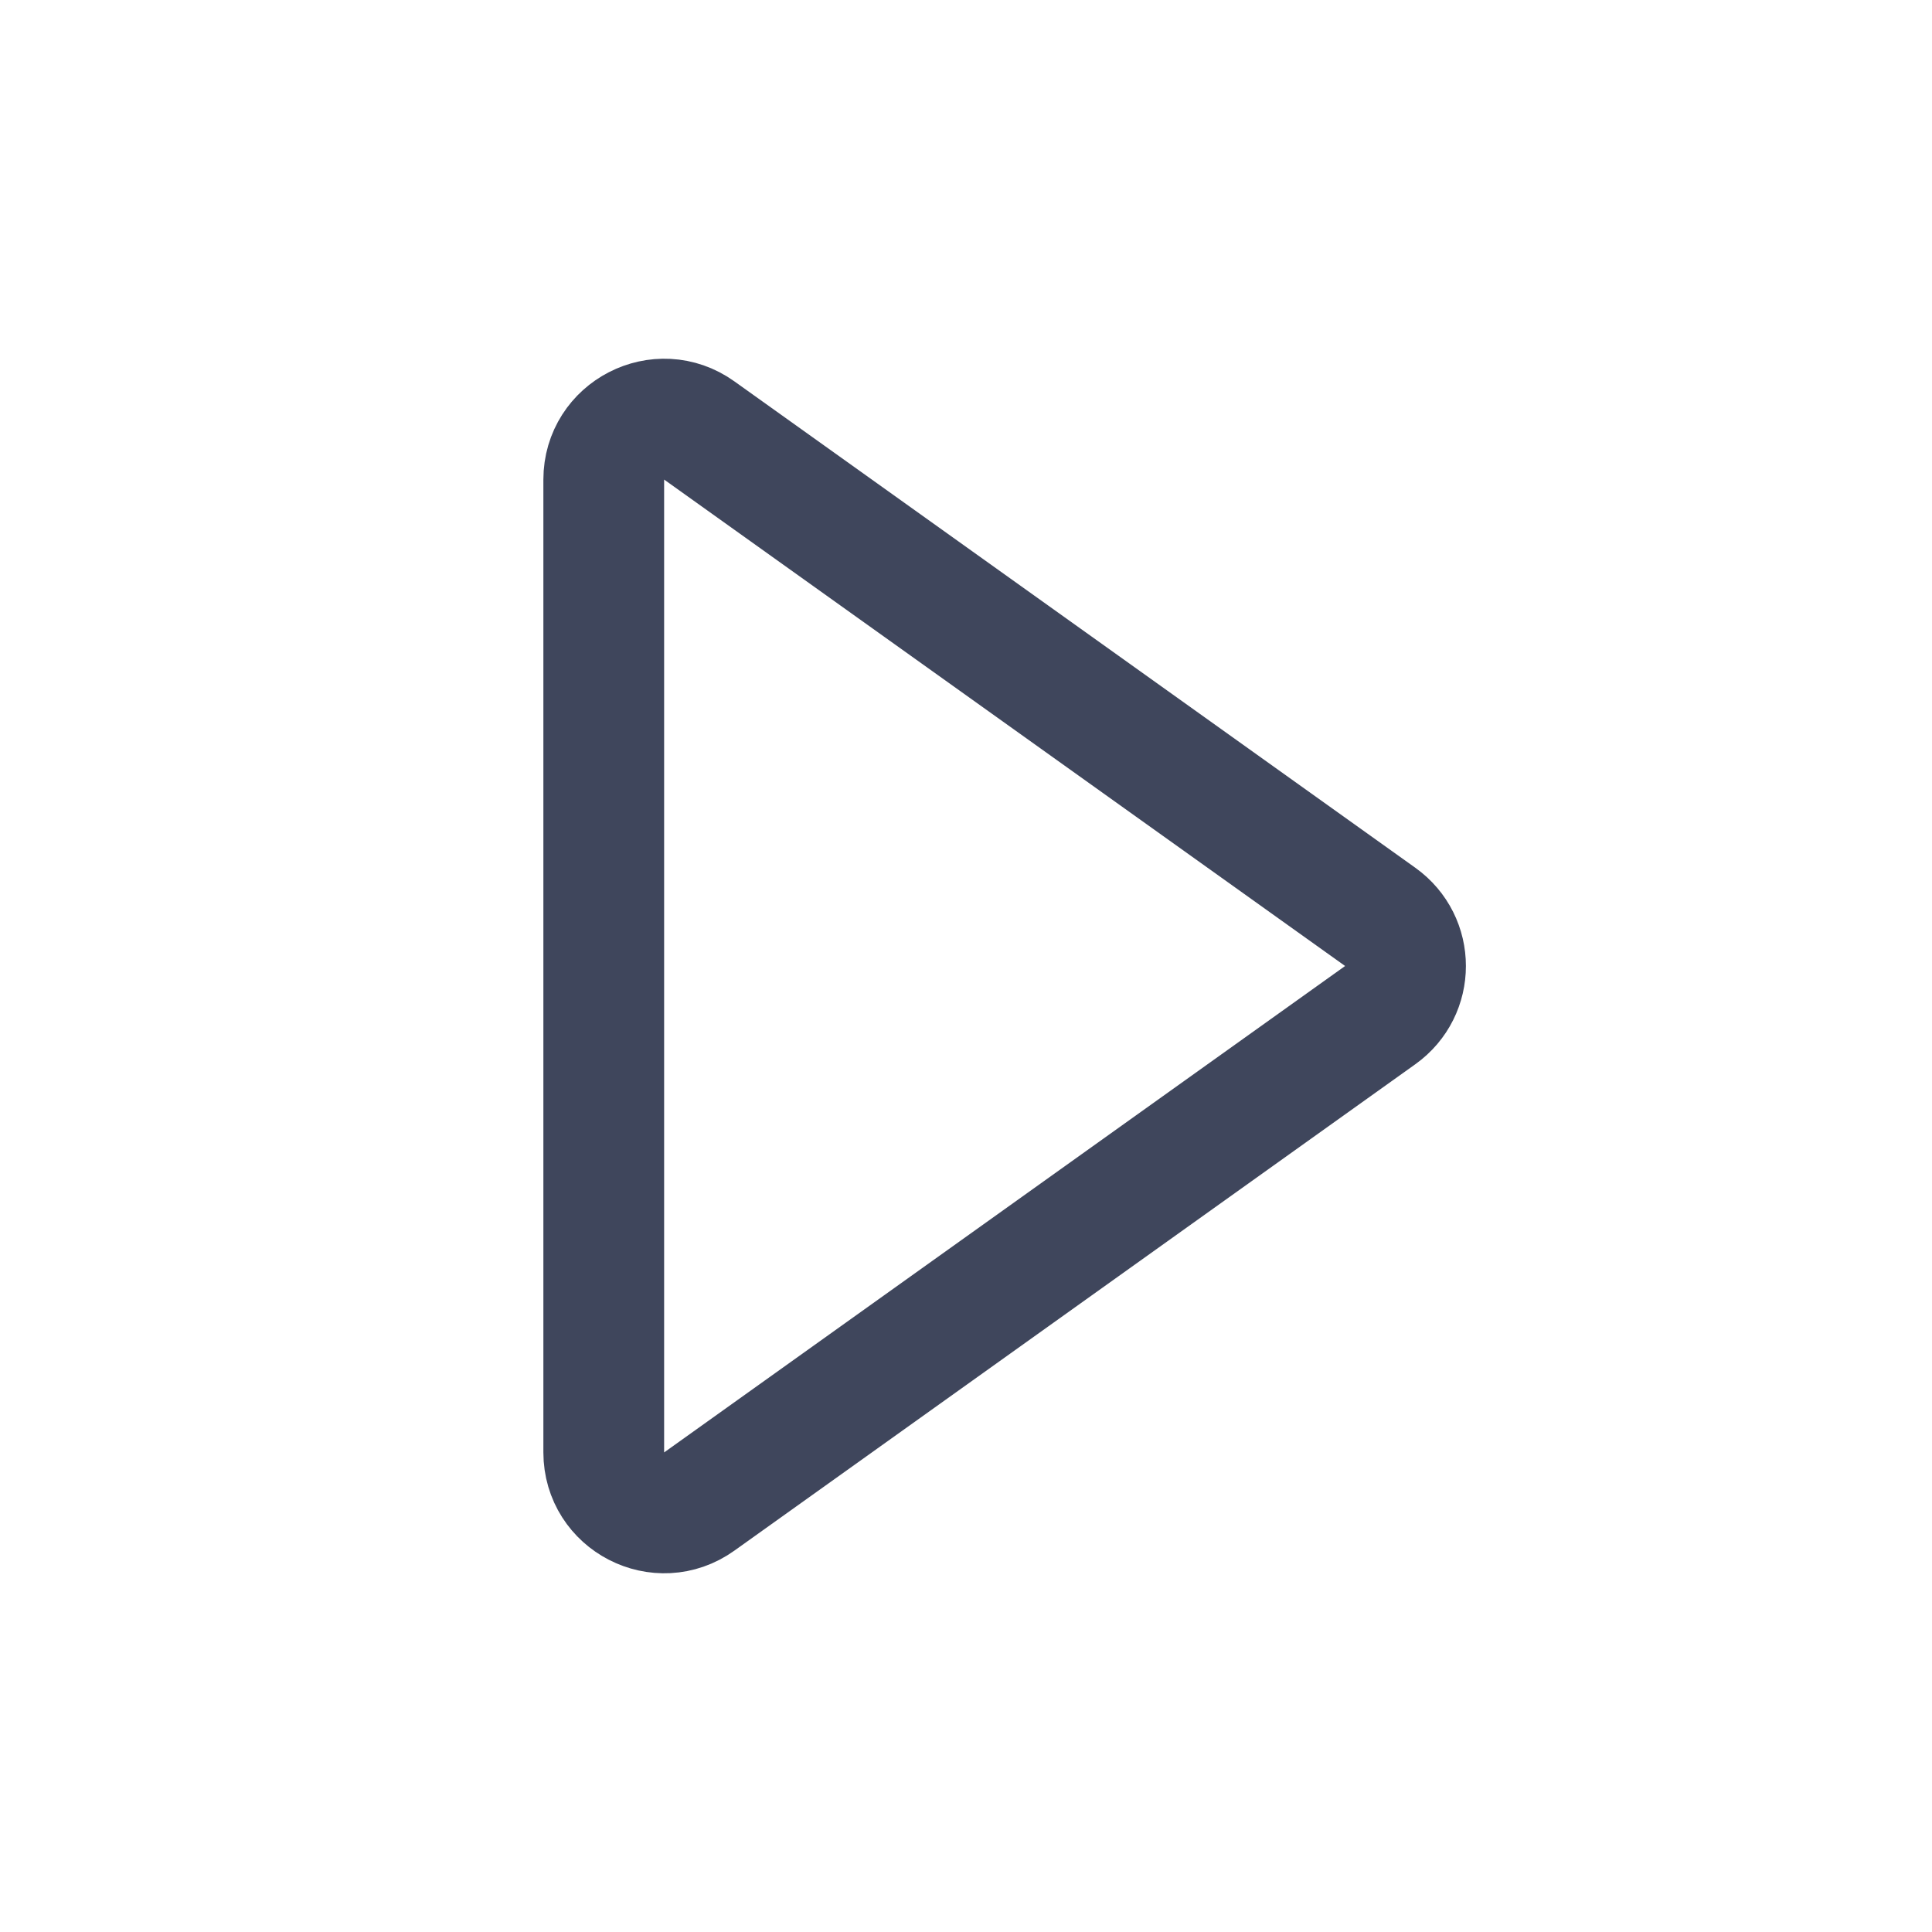 <svg width="16" height="16" viewBox="0 0 16 16" fill="none" xmlns="http://www.w3.org/2000/svg">
<path d="M5 12.028V3.972C5 3.565 5.46 3.328 5.791 3.565L11.43 7.593C11.71 7.793 11.71 8.207 11.43 8.407L5.791 12.435C5.46 12.672 5 12.435 5 12.028Z" stroke="#3F465C" stroke-linejoin="round"/>
</svg>
